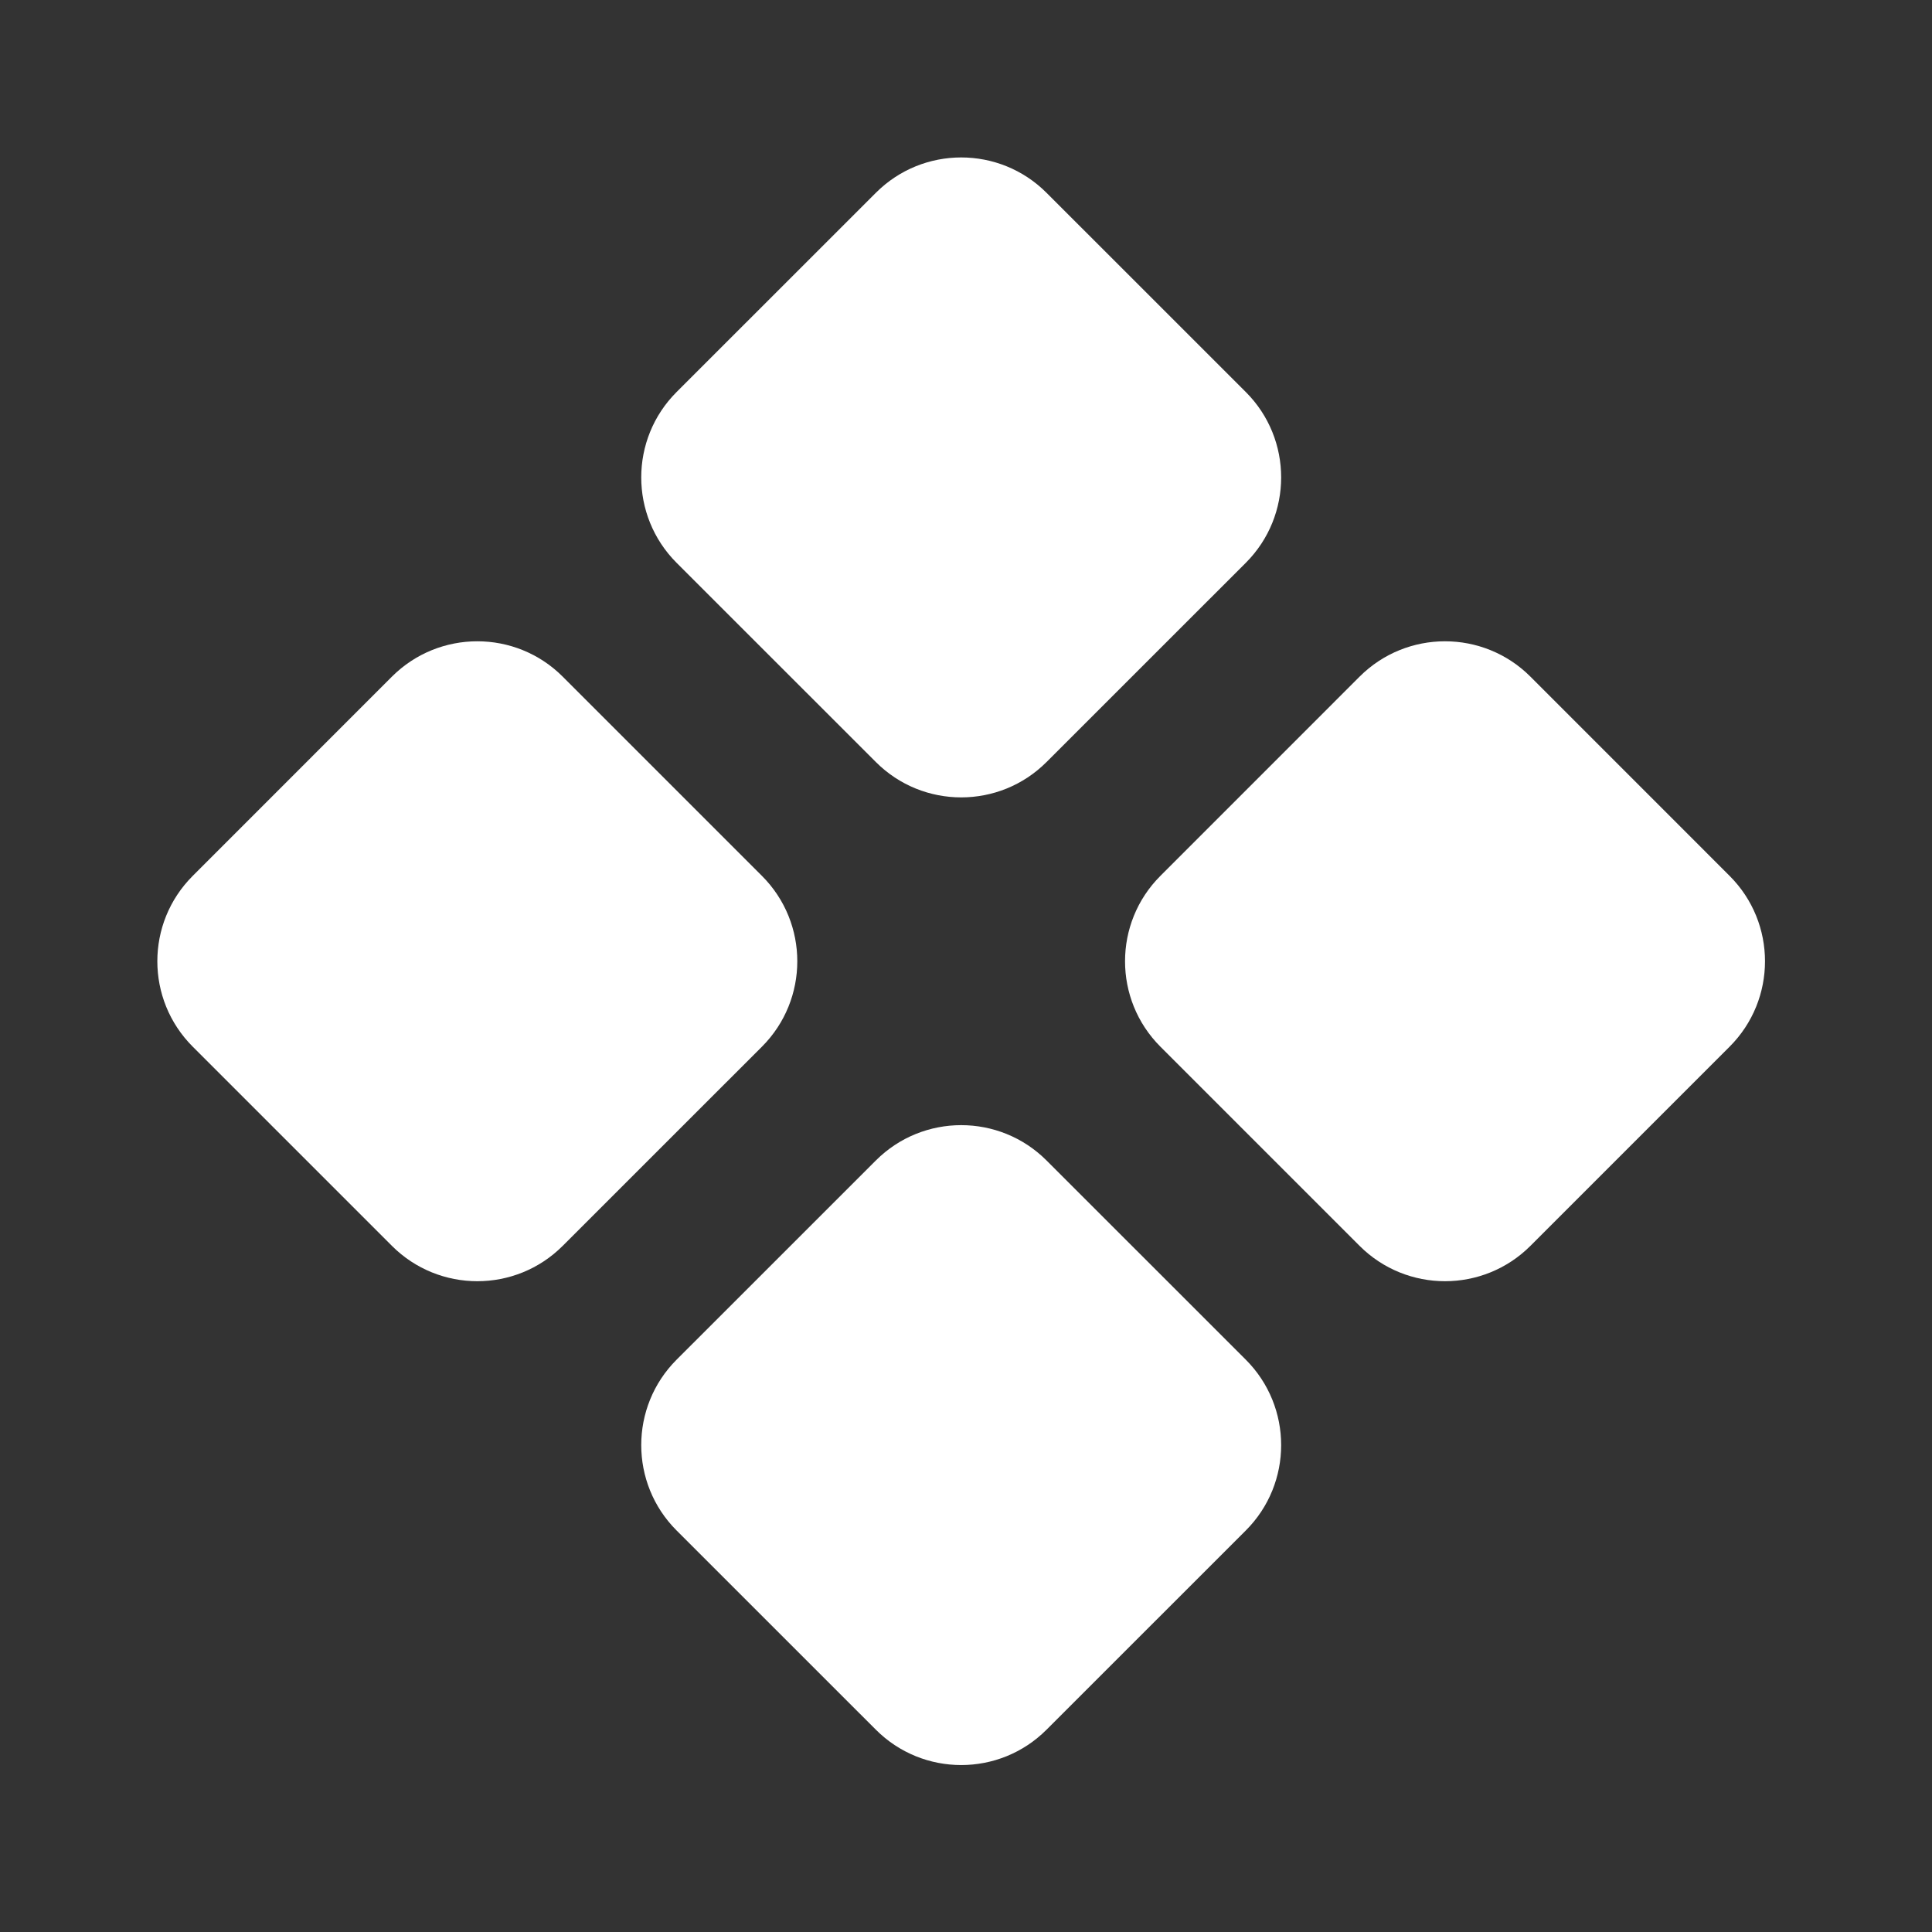 <svg width="36" height="36" viewBox="0 0 36 36" fill="none" xmlns="http://www.w3.org/2000/svg">
<rect x="0" y="0" width="36" height="36" fill="#333333" stroke="none"/>
<path fill-rule="evenodd" clip-rule="evenodd" d="M3.591 16.321C2.712 17.199 2.712 18.624 3.591 19.503L7.303 23.215C8.182 24.093 9.607 24.093 10.485 23.215L14.198 19.503C15.076 18.624 15.076 17.199 14.198 16.321L10.485 12.608C9.607 11.73 8.182 11.73 7.303 12.608L3.591 16.321ZM12.607 25.336C11.729 26.215 11.729 27.64 12.607 28.518L16.32 32.23C17.198 33.109 18.623 33.109 19.501 32.23L23.214 28.518C24.092 27.64 24.092 26.215 23.214 25.336L19.501 21.624C18.623 20.746 17.198 20.746 16.32 21.624L12.607 25.336ZM12.607 10.487C11.729 9.608 11.729 8.183 12.607 7.305L16.32 3.593C17.198 2.714 18.623 2.714 19.501 3.593L23.214 7.305C24.092 8.183 24.092 9.608 23.214 10.487L19.501 14.199C18.623 15.078 17.198 15.078 16.32 14.199L12.607 10.487ZM21.622 16.321C20.744 17.199 20.744 18.624 21.622 19.503L25.334 23.215C26.213 24.093 27.638 24.093 28.517 23.215L32.229 19.503C33.108 18.624 33.108 17.199 32.229 16.321L28.517 12.608C27.638 11.73 26.213 11.73 25.334 12.608L21.622 16.321Z" fill="white"/>
</svg>
